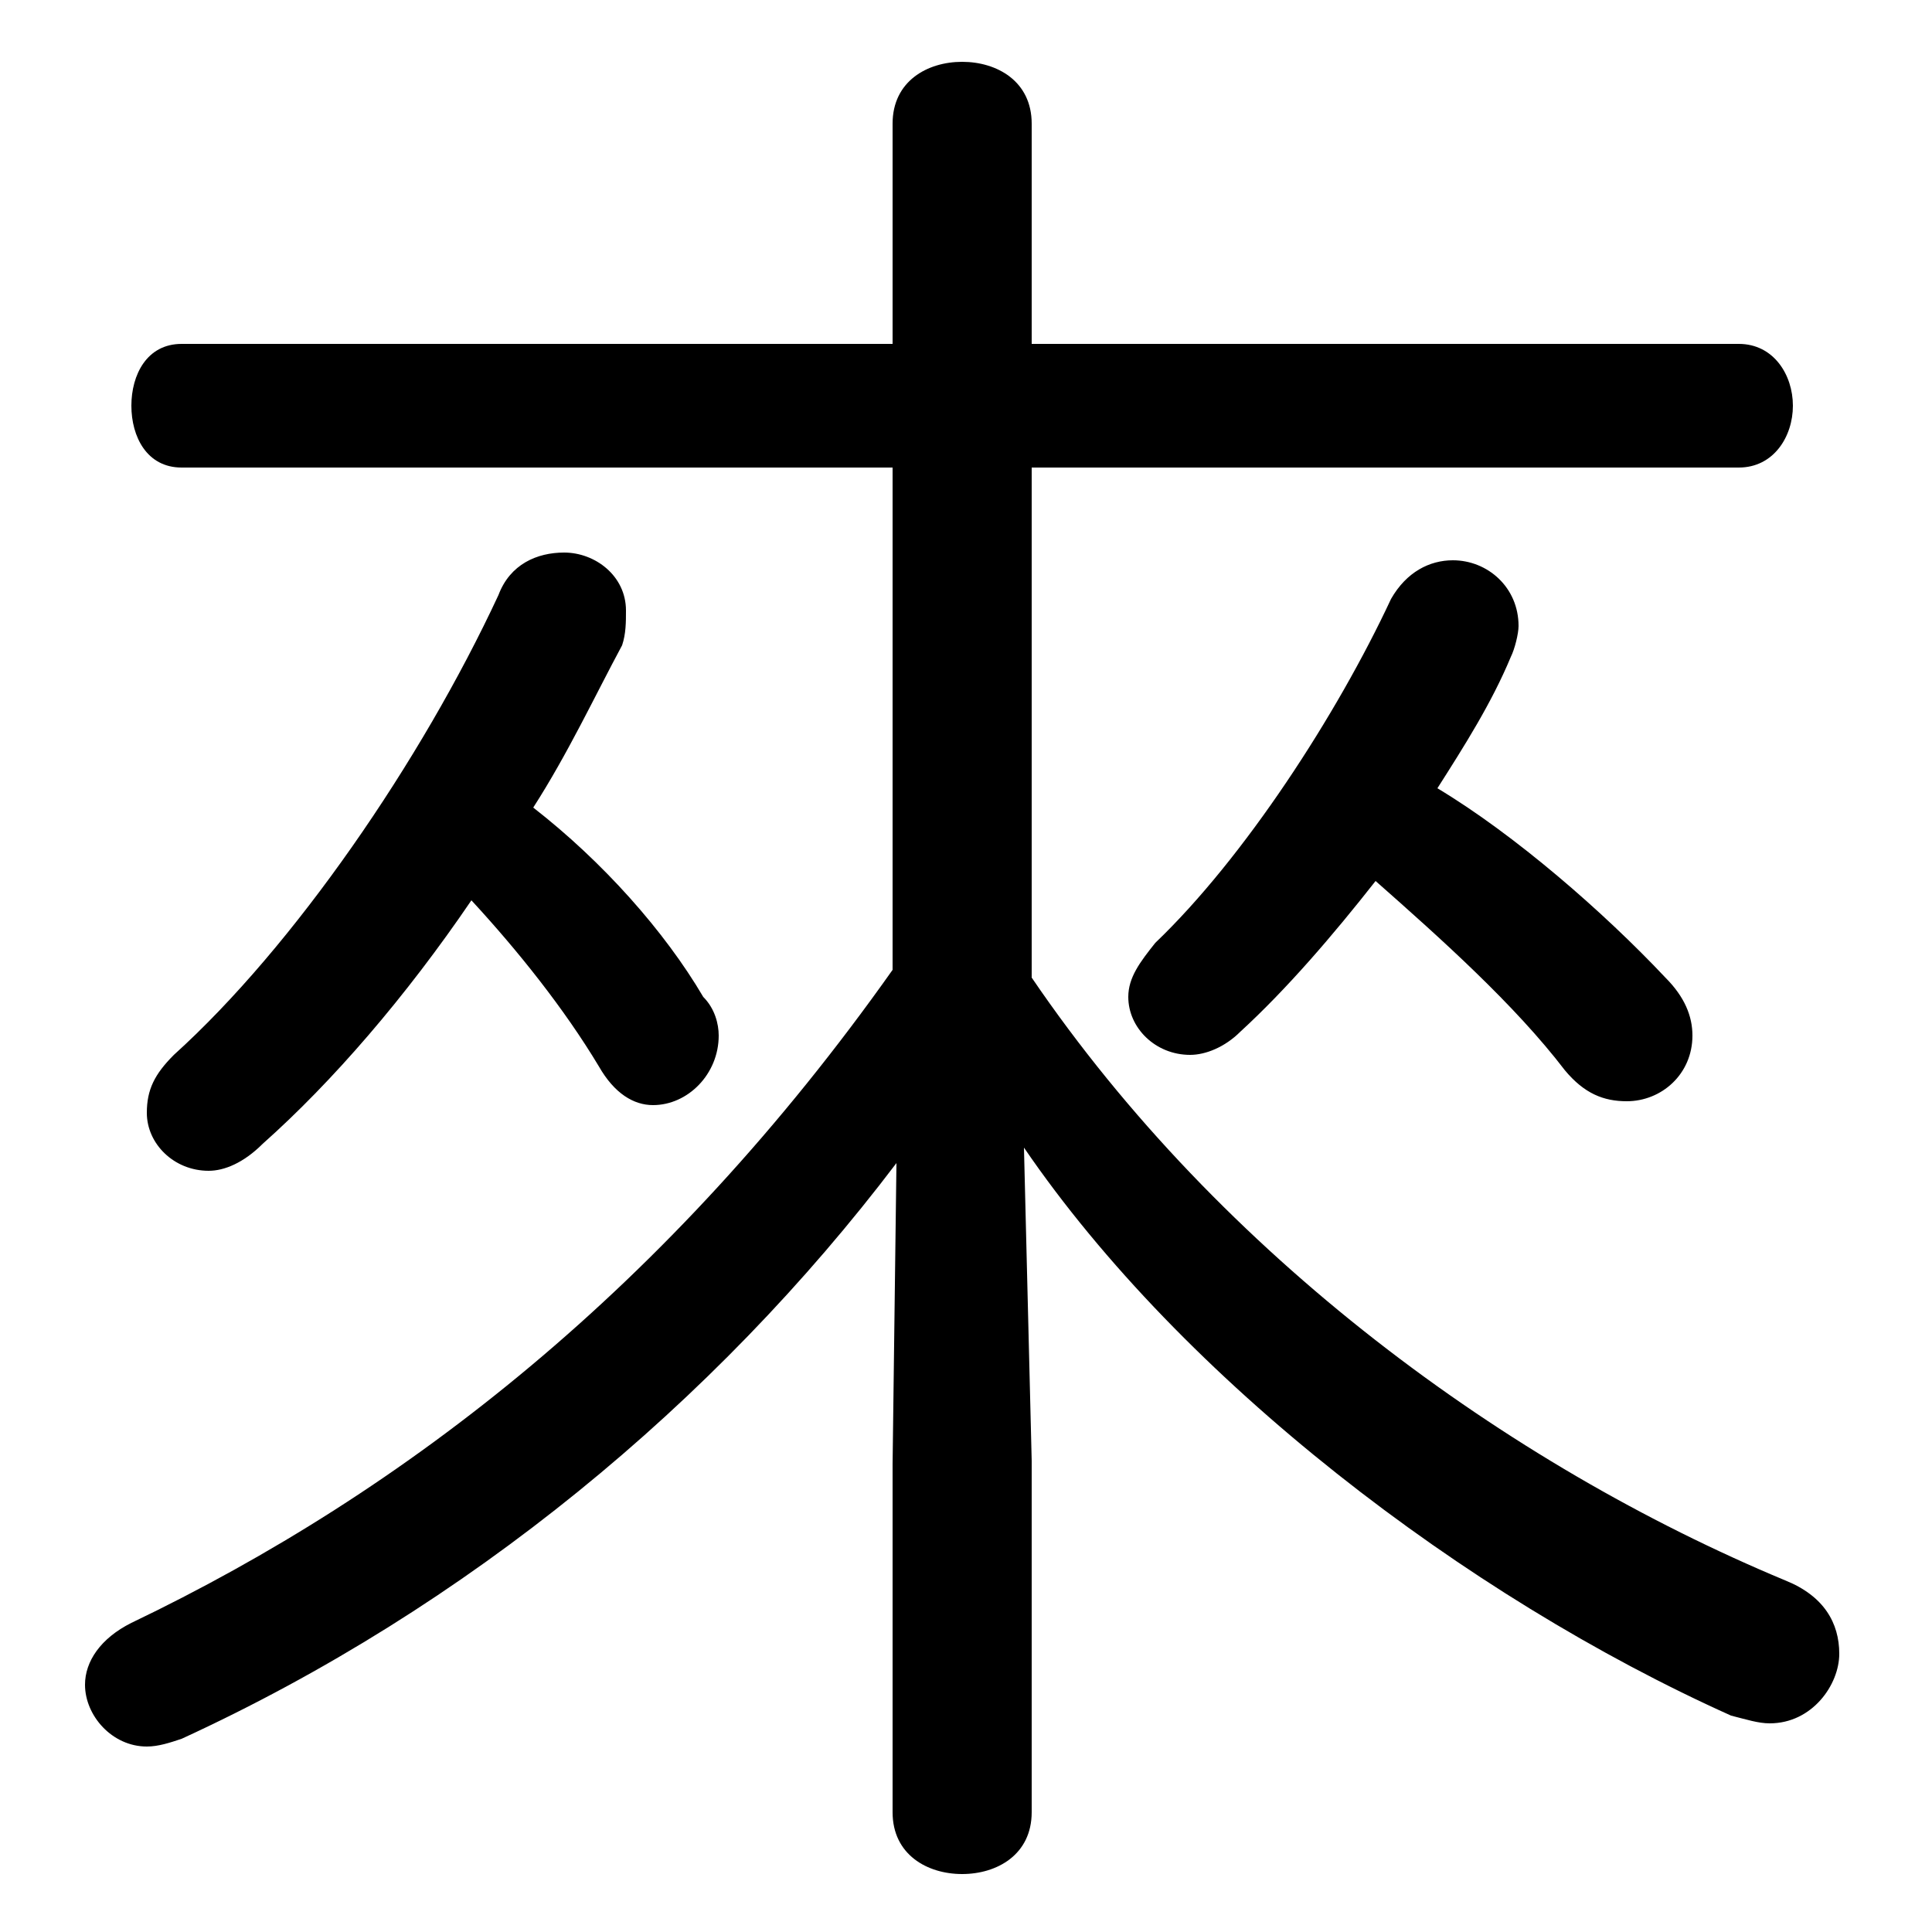 <svg xmlns="http://www.w3.org/2000/svg" viewBox="0 -44.0 50.0 50.0">
    <rect x="0" y="-44.0" width="50.0" height="50.0" fill="#808080" stroke="none"/>
    <g transform="scale(1, -1)">
        <!-- ボディの枠 -->
        <rect x="0" y="-6.0" width="50.0" height="50.0"
            stroke="white" fill="white"/>
        <!-- グリフ座標系の原点 -->
        <circle cx="0" cy="0" r="5" fill="white"/>
        <!-- グリフのアウトライン -->
        <g style="fill:black;stroke:#000000;stroke-width:0;stroke-linecap:round;stroke-linejoin:round;">
        <path d="M 23.1 18.9 C 17.3 10.7 10.5 5.4 3.4 2.0 C 2.6 1.6 2.2 1.0 2.2 0.4 C 2.2 -0.4 2.9 -1.2 3.8 -1.2 C 4.1 -1.2 4.4 -1.1 4.7 -1.0 C 12.1 2.4 18.5 7.7 23.2 13.9 L 23.1 6.1 L 23.1 -2.9 C 23.1 -4.0 24.0 -4.5 24.9 -4.5 C 25.8 -4.5 26.7 -4.0 26.7 -2.9 L 26.7 6.2 L 26.5 14.3 C 30.6 8.3 37.9 2.7 44.8 -0.4 C 45.2 -0.5 45.5 -0.6 45.8 -0.6 C 46.9 -0.6 47.6 0.4 47.6 1.2 C 47.6 2.0 47.2 2.7 46.2 3.1 C 39.0 6.1 31.6 11.5 26.7 18.7 L 26.7 31.9 L 45.0 31.9 C 45.9 31.9 46.4 32.7 46.4 33.5 C 46.4 34.3 45.9 35.1 45.0 35.1 L 26.7 35.1 L 26.7 40.8 C 26.7 41.9 25.8 42.4 24.9 42.4 C 24.0 42.4 23.1 41.9 23.1 40.8 L 23.1 35.1 L 4.7 35.1 C 3.8 35.1 3.4 34.3 3.4 33.5 C 3.4 32.7 3.8 31.9 4.7 31.9 L 23.1 31.9 Z M 12.2 20.7 C 13.4 19.4 14.6 17.9 15.5 16.4 C 15.9 15.7 16.4 15.4 16.9 15.4 C 17.8 15.4 18.6 16.2 18.6 17.2 C 18.6 17.5 18.5 17.9 18.2 18.2 C 17.2 19.9 15.6 21.7 13.8 23.1 C 14.7 24.5 15.4 26.0 16.1 27.3 C 16.2 27.6 16.2 27.9 16.2 28.2 C 16.2 29.1 15.4 29.7 14.6 29.7 C 13.9 29.7 13.2 29.4 12.9 28.6 C 10.9 24.3 7.6 19.5 4.5 16.7 C 4.0 16.2 3.8 15.8 3.8 15.2 C 3.8 14.4 4.5 13.7 5.4 13.7 C 5.8 13.7 6.3 13.9 6.8 14.4 C 8.6 16.0 10.5 18.2 12.2 20.7 Z M 35.6 21.2 C 37.3 19.7 39.2 18.0 40.5 16.3 C 41.0 15.7 41.5 15.5 42.1 15.5 C 43.0 15.5 43.8 16.2 43.8 17.2 C 43.8 17.7 43.6 18.2 43.1 18.7 C 41.5 20.4 39.2 22.4 37.2 23.6 C 37.9 24.7 38.6 25.8 39.1 27.0 C 39.2 27.2 39.3 27.6 39.3 27.8 C 39.3 28.8 38.5 29.5 37.6 29.5 C 37.0 29.5 36.4 29.2 36.0 28.5 C 34.6 25.5 32.2 21.8 29.9 19.6 C 29.5 19.1 29.2 18.7 29.2 18.2 C 29.2 17.4 29.9 16.7 30.8 16.7 C 31.2 16.7 31.7 16.9 32.1 17.3 C 33.3 18.4 34.5 19.8 35.6 21.2 Z"/>
    </g>
    </g>
</svg>
